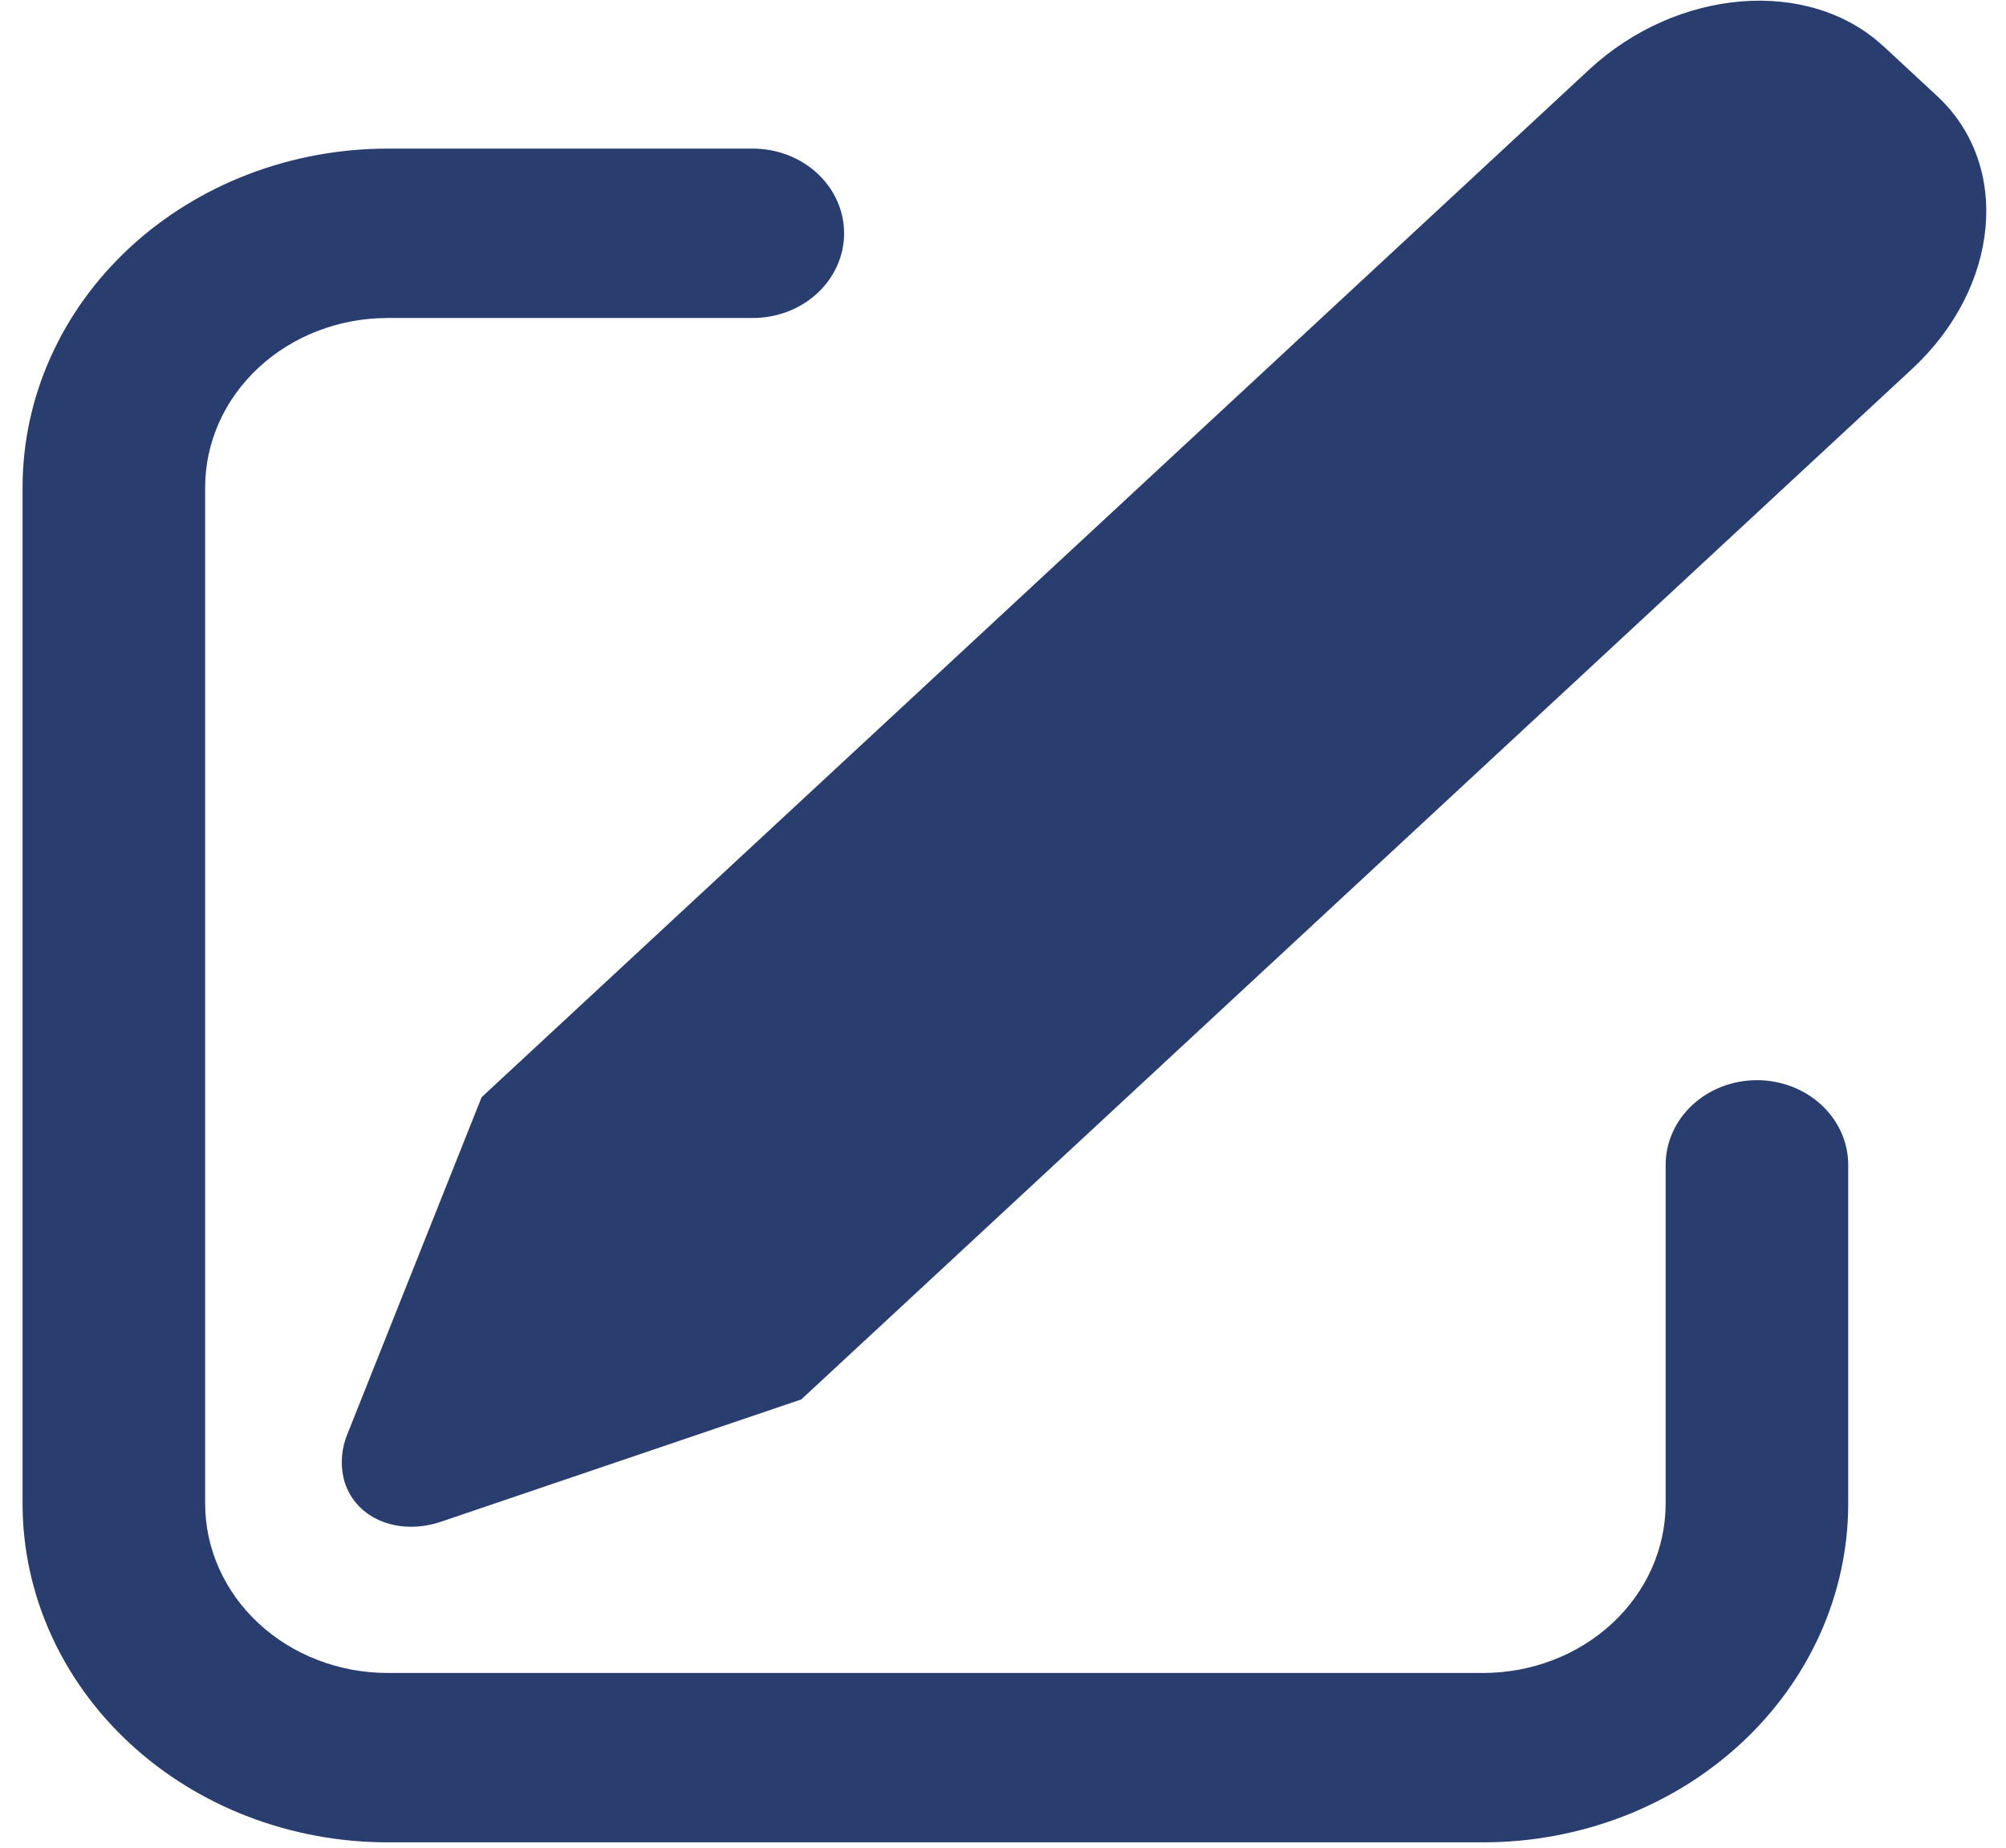 <svg width="76" height="70" viewBox="0 0 76 70" fill="none" xmlns="http://www.w3.org/2000/svg">
<path d="M71.354 1.748L73.394 3.641C76.206 6.253 75.78 10.883 72.436 13.982L30.358 53.017L16.726 57.644C15.014 58.228 13.347 57.471 13.008 55.959C12.893 55.411 12.947 54.844 13.164 54.323L18.247 41.567L60.207 2.637C63.552 -0.462 68.542 -0.86 71.354 1.752V1.748ZM28.522 5.63C28.976 5.63 29.426 5.713 29.846 5.875C30.265 6.036 30.646 6.272 30.968 6.57C31.289 6.868 31.543 7.222 31.717 7.611C31.891 8 31.98 8.417 31.98 8.839C31.98 9.26 31.891 9.677 31.717 10.066C31.543 10.456 31.289 10.809 30.968 11.107C30.646 11.405 30.265 11.642 29.846 11.803C29.426 11.964 28.976 12.047 28.522 12.047H14.689C12.854 12.047 11.095 12.723 9.798 13.927C8.501 15.13 7.772 16.762 7.772 18.464V56.964C7.772 58.666 8.501 60.298 9.798 61.501C11.095 62.704 12.854 63.38 14.689 63.38H56.189C58.023 63.38 59.782 62.704 61.08 61.501C62.377 60.298 63.105 58.666 63.105 56.964V44.13C63.105 43.279 63.47 42.464 64.118 41.862C64.767 41.26 65.647 40.922 66.564 40.922C67.481 40.922 68.361 41.26 69.009 41.862C69.658 42.464 70.022 43.279 70.022 44.13V56.964C70.022 60.367 68.565 63.632 65.971 66.038C63.376 68.445 59.858 69.797 56.189 69.797H14.689C11.02 69.797 7.501 68.445 4.907 66.038C2.313 63.632 0.855 60.367 0.855 56.964V18.464C0.855 15.06 2.313 11.796 4.907 9.389C7.501 6.983 11.02 5.63 14.689 5.63H28.522Z" fill="#293E6F"/>
</svg>
